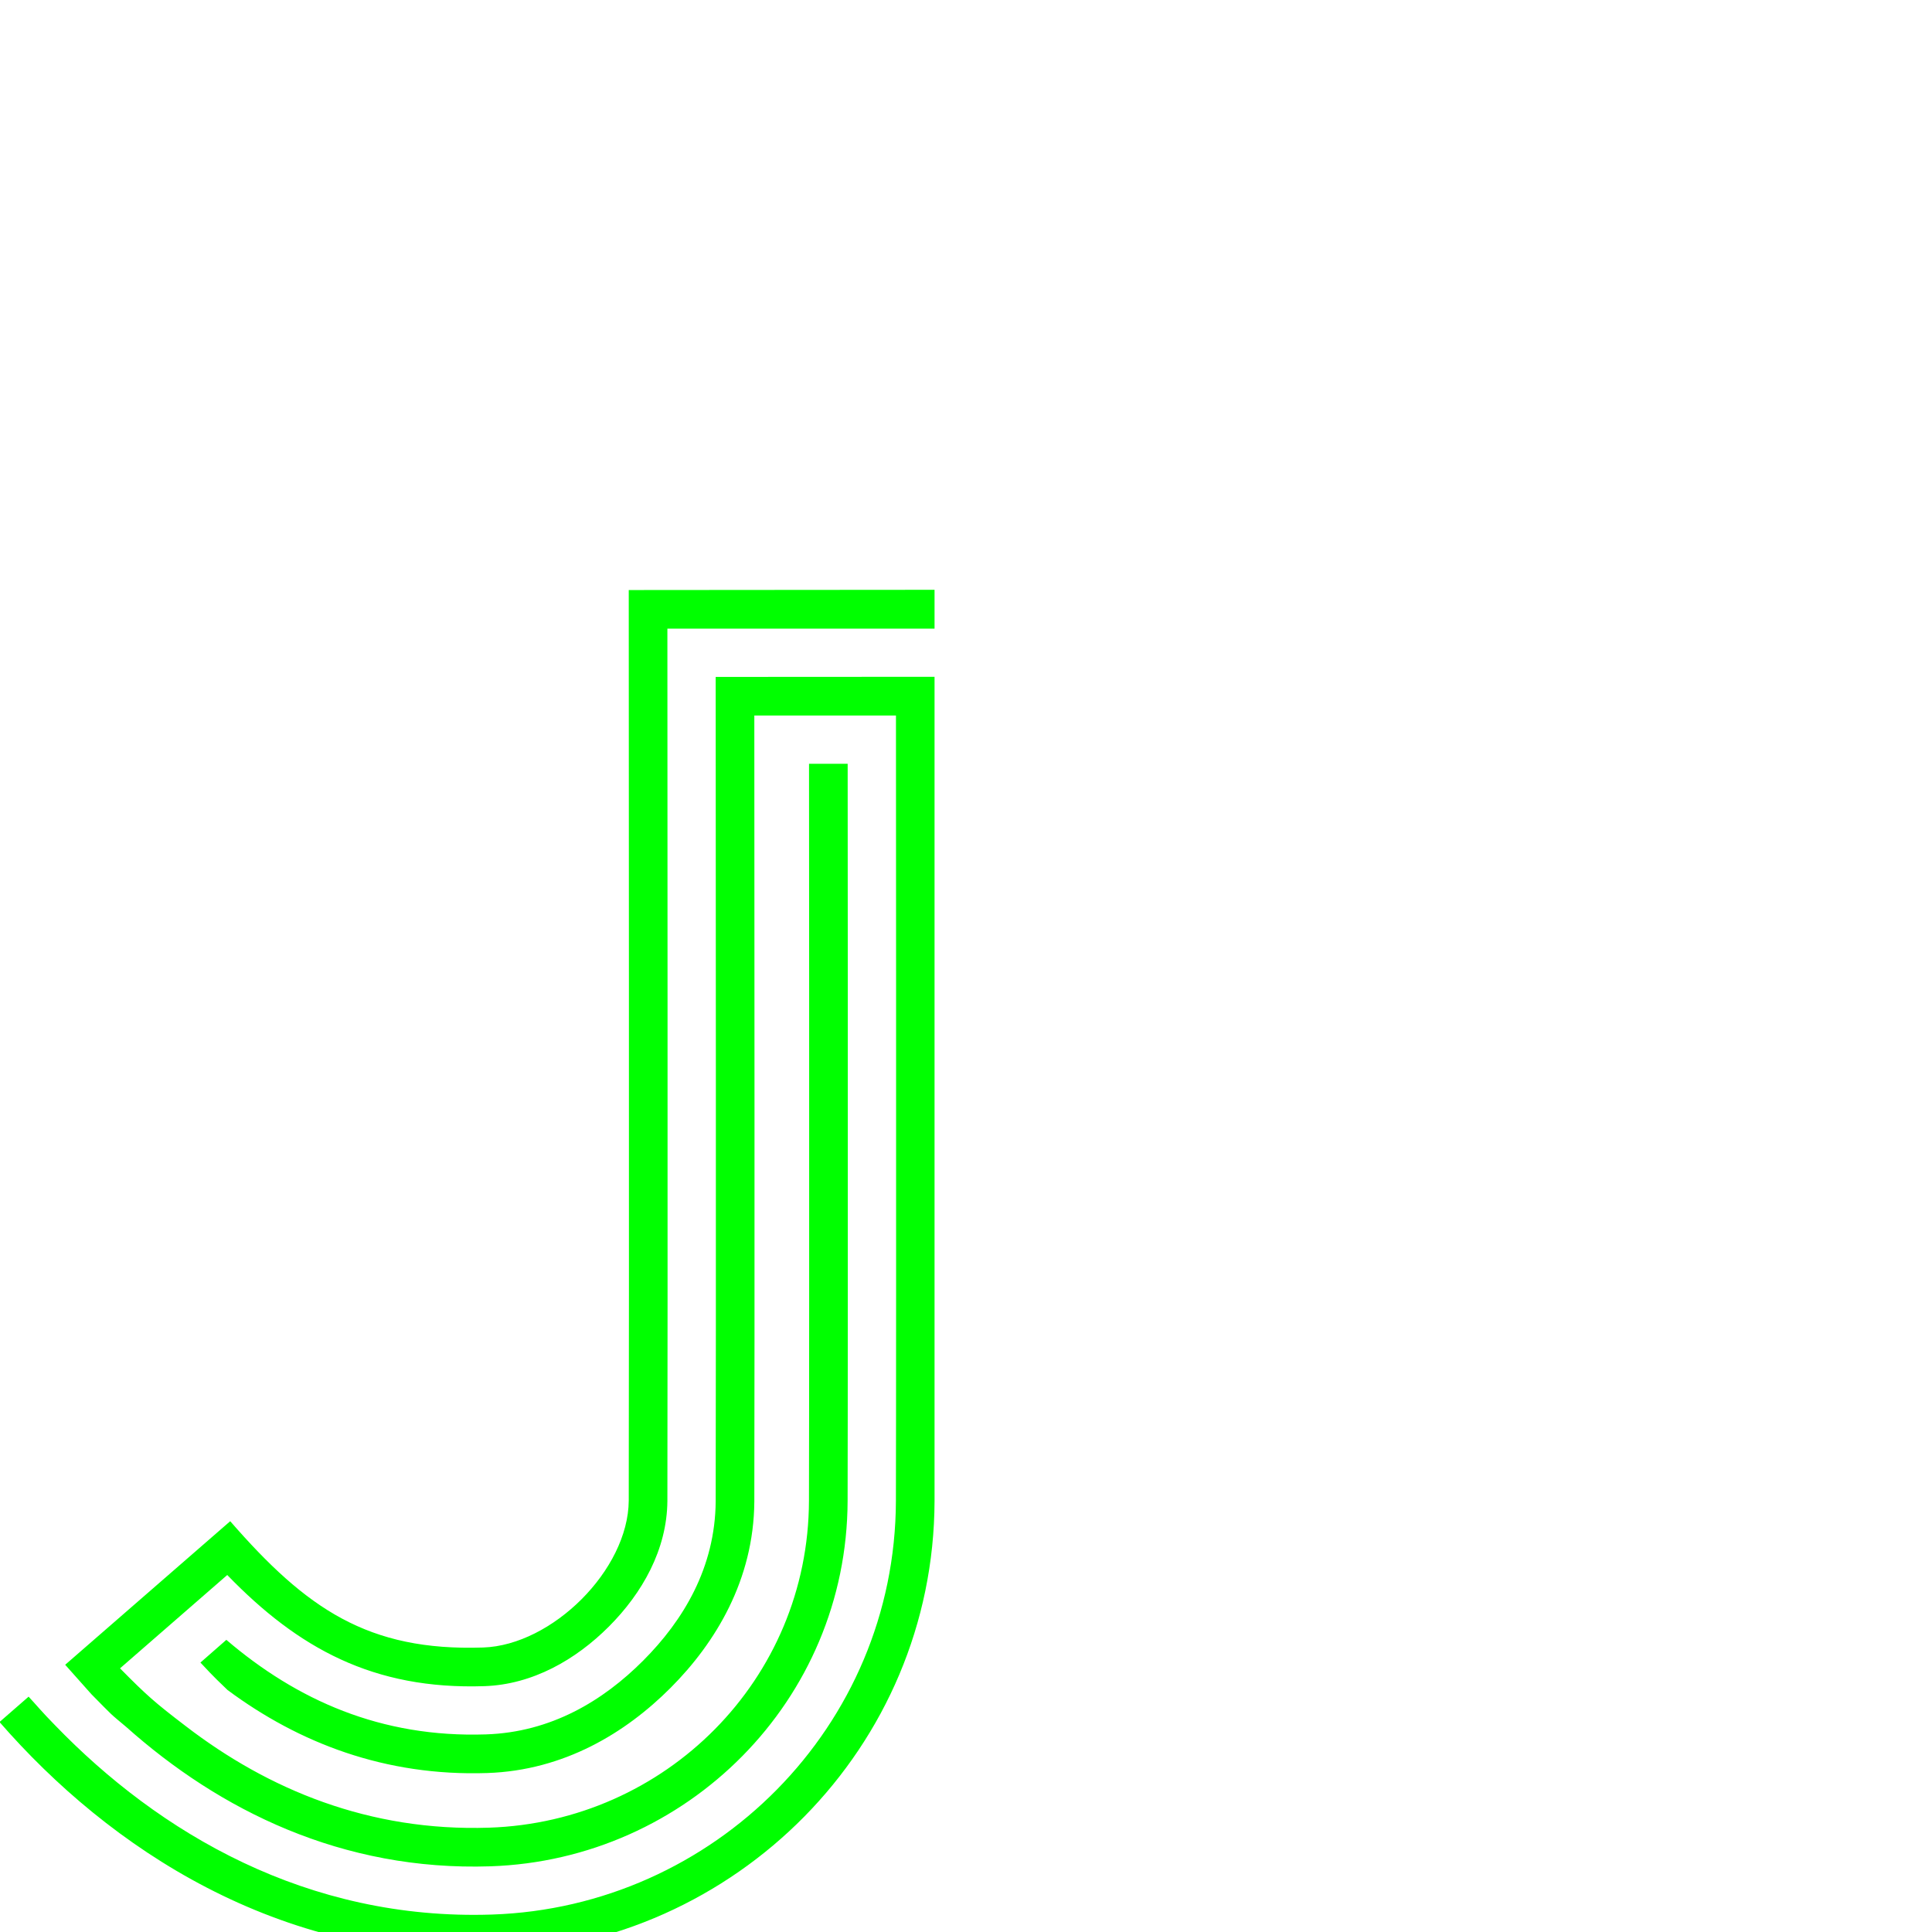 <?xml version="1.0" encoding="UTF-8" standalone="no"?>
<!-- Created with Inkscape (http://www.inkscape.org/) -->

<svg
   xmlns:dc="http://purl.org/dc/elements/1.1/"
   xmlns:cc="http://creativecommons.org/ns#"
   xmlns:rdf="http://www.w3.org/1999/02/22-rdf-syntax-ns#"
   xmlns:svg="http://www.w3.org/2000/svg"
   xmlns="http://www.w3.org/2000/svg"
   xmlns:sodipodi="http://sodipodi.sourceforge.net/DTD/sodipodi-0.dtd"
   xmlns:inkscape="http://www.inkscape.org/namespaces/inkscape"
   version="1.1"
   width="100%"
   height="100%"
   viewBox="0 -200 1000 1000"
   id="svg2"
   inkscape:version="0.48.0 r9654"
   sodipodi:docname="I.svg">
  <sodipodi:namedview
     pagecolor="#ffffff"
     bordercolor="#666666"
     borderopacity="1"
     objecttolerance="10"
     gridtolerance="10"
     guidetolerance="10"
     inkscape:pageopacity="0"
     inkscape:pageshadow="2"
     inkscape:window-width="1328"
     inkscape:window-height="792"
     id="namedview8"
     showgrid="false"
     inkscape:zoom="0.03275"
     inkscape:cx="6909.6532"
     inkscape:cy="-4934.7792"
     inkscape:window-x="31"
     inkscape:window-y="0"
     inkscape:window-maximized="0"
     inkscape:current-layer="svg2"
     showguides="true"
     inkscape:guide-bbox="true"
     inkscape:snap-midpoints="true">
    <inkscape:grid
       type="xygrid"
       id="grid3075"
       empspacing="10"
       visible="true"
       enabled="true"
       snapvisiblegridlinesonly="true" />
  </sodipodi:namedview>
  <defs
     id="defs10" />
  <path
     inkscape:export-ydpi="90"
     inkscape:export-xdpi="90"
     inkscape:export-filename="/Users/lgarron/Documents/Graphics/Fonts/Inception/GBexp/diff.png"
     sodipodi:nodetypes="ccccsccccsscccccscccssccccccccccccccccscccccccccccccccccssccccccc"
     inkscape:connector-curvature="0"
     id="path4060"
     d="m 483.719,105.281 -158.281,0.125 c 0,0 0.234,390.245 0,471.094 l 0,0.219 c -0.262,35.875 -39.659,74.841 -75.375,76.031 -59.612,1.986 -91.532,-20.132 -130.906,-65.375 l -85.415,74.31 13.562,15.227 c 11.68,11.814 8.915,9.317 18.041,16.962 48.262,43.032 111.654,74.685 188.5,72.125 101.588,-3.384 184.576,-85.772 184.875,-189.188 0.119,-41.057 0.123,-159.077 0.094,-266.656 -0.011,-43.253 -0.045,-80.566 -0.062,-114.812 l -20,0 c 0.018,34.129 0.053,71.563 0.062,114.812 0.03,107.575 0.025,225.647 -0.094,266.594 C 418.451,669.497 344.342,742.963 253.188,746 191.031,748.071 138.745,726.159 96.219,693.5 80.119,681.204 76.046,677.631 62.125,663.531 l 55.5,-48.312 c 36.584,37.765 75.463,59.451 133.094,57.531 24.875,-0.829 47.247,-13.619 64.469,-30.875 17.222,-17.256 30.066,-39.795 30.25,-65 l 0,-0.094 0,-0.062 0,-0.156 0,-0.062 c 0.224,-77.705 0,-451.125 0,-451.125 l 138.281,0 c 0,0 1e-4,-20.094 2e-4,-20.094 z m 0,45.031 -113.281,0.062 c 0.035,61.574 0.212,352.413 0,426.125 l 0,0.125 0,0.094 0,0.156 0,0.188 c -0.25,34.29 -16.715,61.612 -37.531,82.469 -20.816,20.857 -47.698,37.067 -81.344,38.188 -54.43,1.813 -97.934,-17.807 -134.406,-48.938 l -13.415,11.758 c 3.749,3.91 5.033,5.628 14.04,14.21 l 0,0 c 36.864,27.379 81.525,44.731 134.438,42.969 39.704,-1.323 71.606,-20.779 94.844,-44.063 23.26,-23.305 43.079,-55.823 43.375,-96.437 l 0,-0.094 0,-0.062 0,-0.188 0,-0.156 0,-0.094 0,-0.062 0,-0.062 c 0.203,-70.483 0.045,-327.947 0,-406.156 l 73.312,0 0.062,139.781 c 0.03,107.584 0.025,225.556 -0.094,266.75 -0.338,116.808 -94.302,210.272 -209.031,214.094 -95.761,3.19 -172.407,-42.256 -226.281,-98.063 -6.917,-7.053 -9.062,-9.812 -13.594,-14.719 -5.019,4.377 -10.039,8.753 -15.062,13.125 57.02,65.521 144.253,123.365 255.594,119.656 C 380.585,806.797 483.349,704.46 483.718,576.938 z"
     style="font-size:medium;font-style:normal;font-variant:normal;font-weight:normal;font-stretch:normal;text-indent:0;text-align:start;text-decoration:none;line-height:125%;letter-spacing:0;word-spacing:0;text-transform:none;direction:ltr;block-progression:tb;writing-mode:lr-tb;text-anchor:start;baseline-shift:baseline;color:#000000;fill:#00ff00;fill-opacity:1;stroke:none;stroke-width:155;marker:none;visibility:visible;display:inline;overflow:visible;enable-background:accumulate;font-family:Sans;-inkscape-font-specification:Sans" />
</svg>
